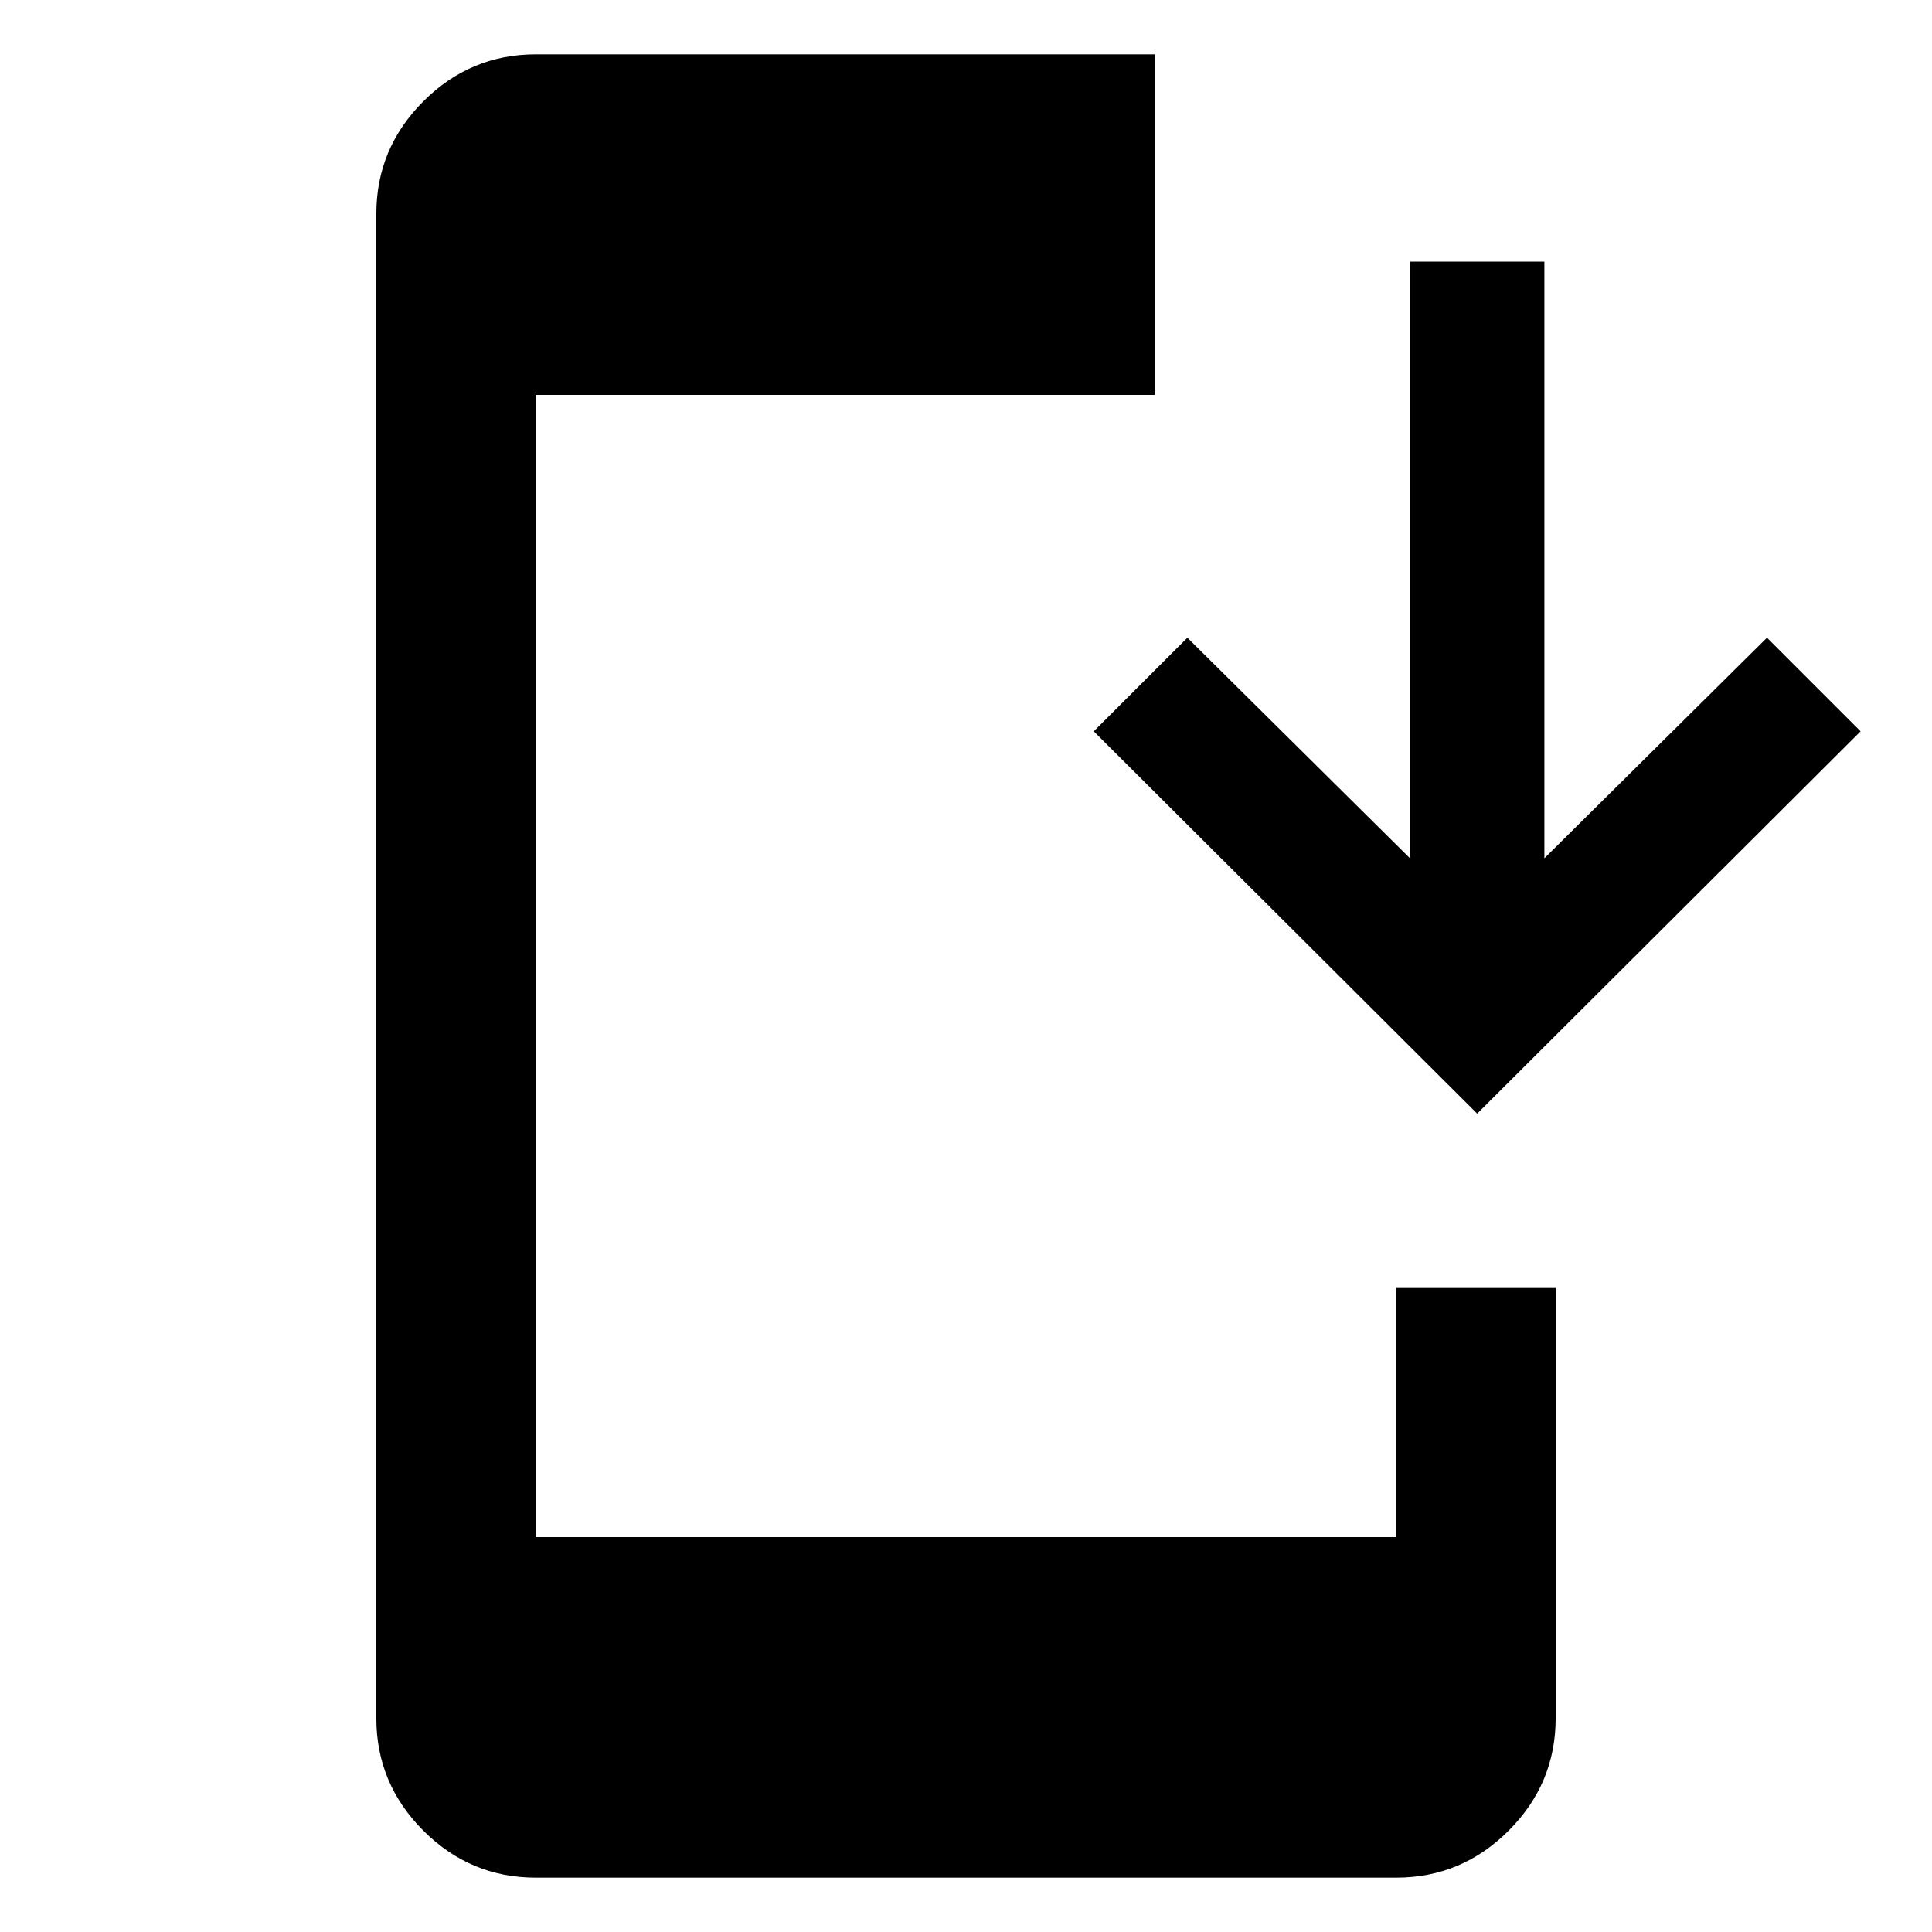 <svg xmlns="http://www.w3.org/2000/svg" width="48" height="48" viewBox="0 96 960 960"><path d="M266.218 1029q-32.507 0-55.863-23.36-23.356-23.351-23.356-55.858V202.218q0-32.507 23.356-55.863t55.863-23.356h307.564v169.219H266.218v567.564h427.564V736h79.219v213.782q0 32.507-23.356 55.858-23.356 23.36-55.863 23.36H266.218ZM734 649.348 543.478 459.391 590 412.87l110.609 109.608V226h66.782v296.478L878 412.87l46.522 46.521L734 649.348Z"/></svg>